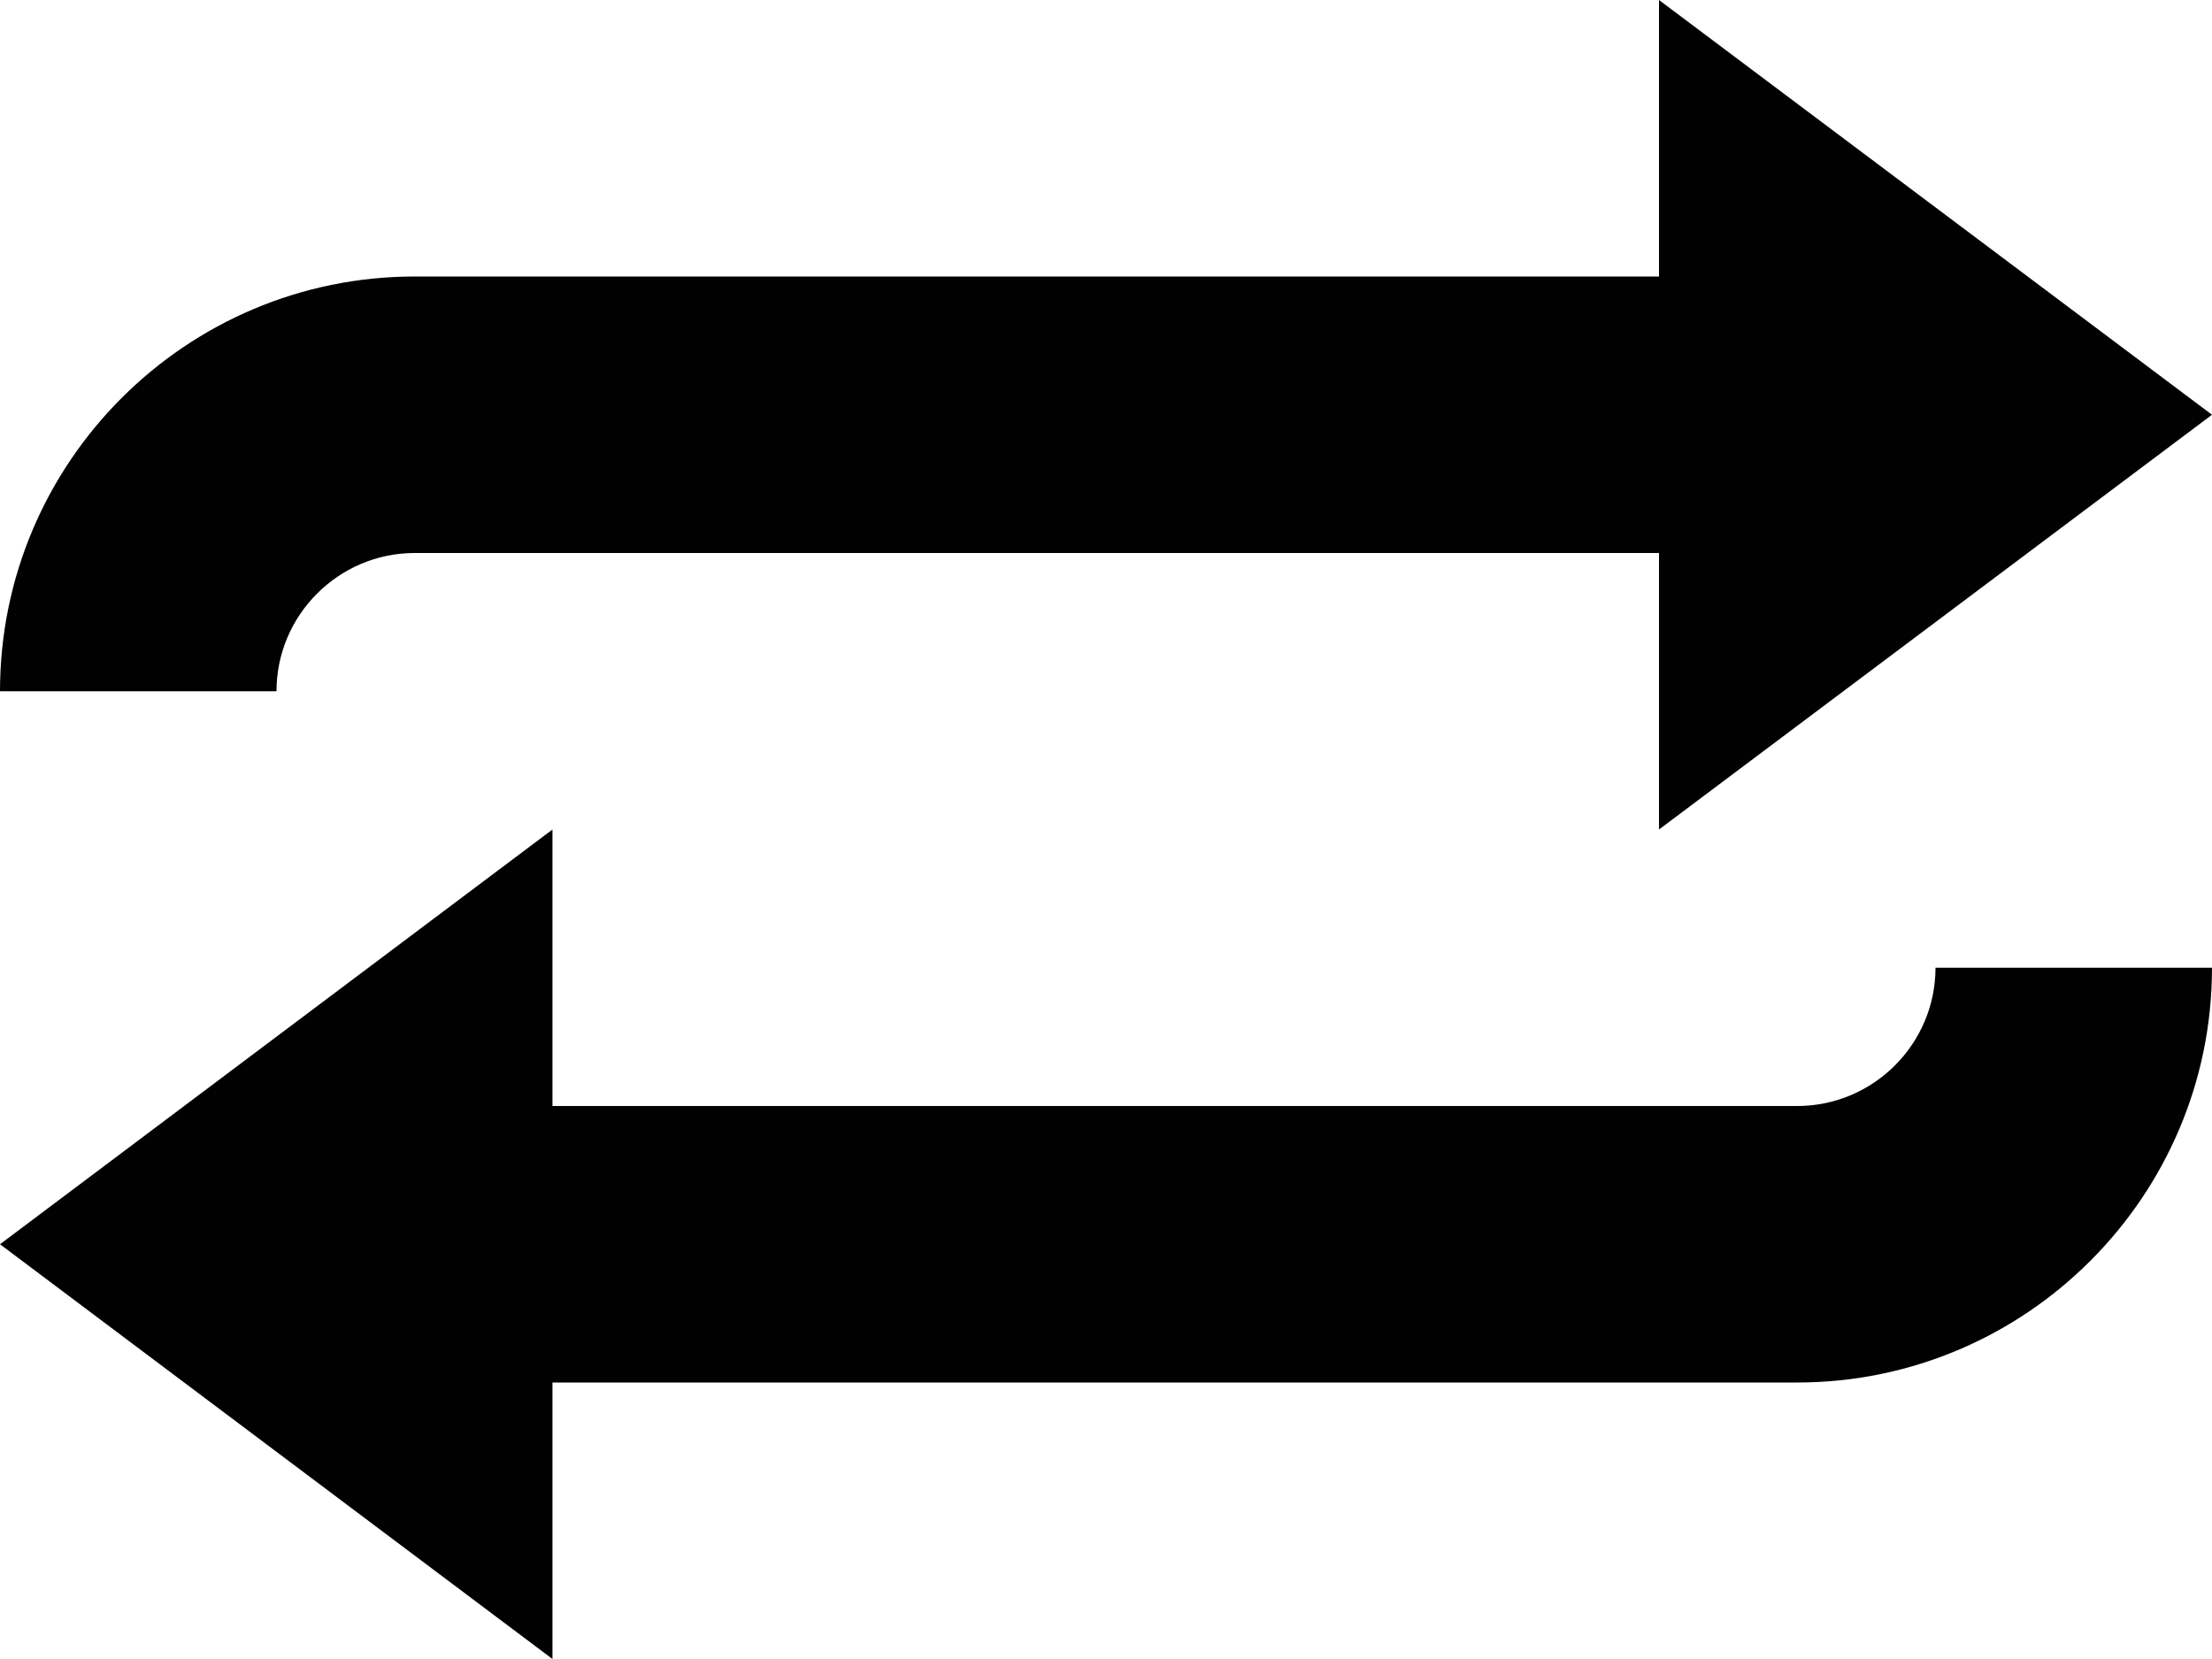<svg xmlns="http://www.w3.org/2000/svg" xmlns:xlink="http://www.w3.org/1999/xlink" version="1.1" id="Layer_1" x="0px" y="0px" width="100px" height="75px" viewBox="0 0 100 75" style="enable-background:new 0 0 100 75;" xml:space="preserve">
<path style="fill:#010101;" d="M87.5,43.75c0,3.442-2.808,6.25-6.25,6.25H24.976V37.5L0,56.25L24.976,75V62.5H81.25  c10.34,0,18.75-8.423,18.75-18.75H87.5z"/>
<path style="fill:#010101;" d="M18.75,25H75v12.5l25-18.75L75,0v12.5H18.75C8.41,12.5,0,20.898,0,31.25h12.5  C12.5,27.808,15.308,25,18.75,25z"/>
</svg>